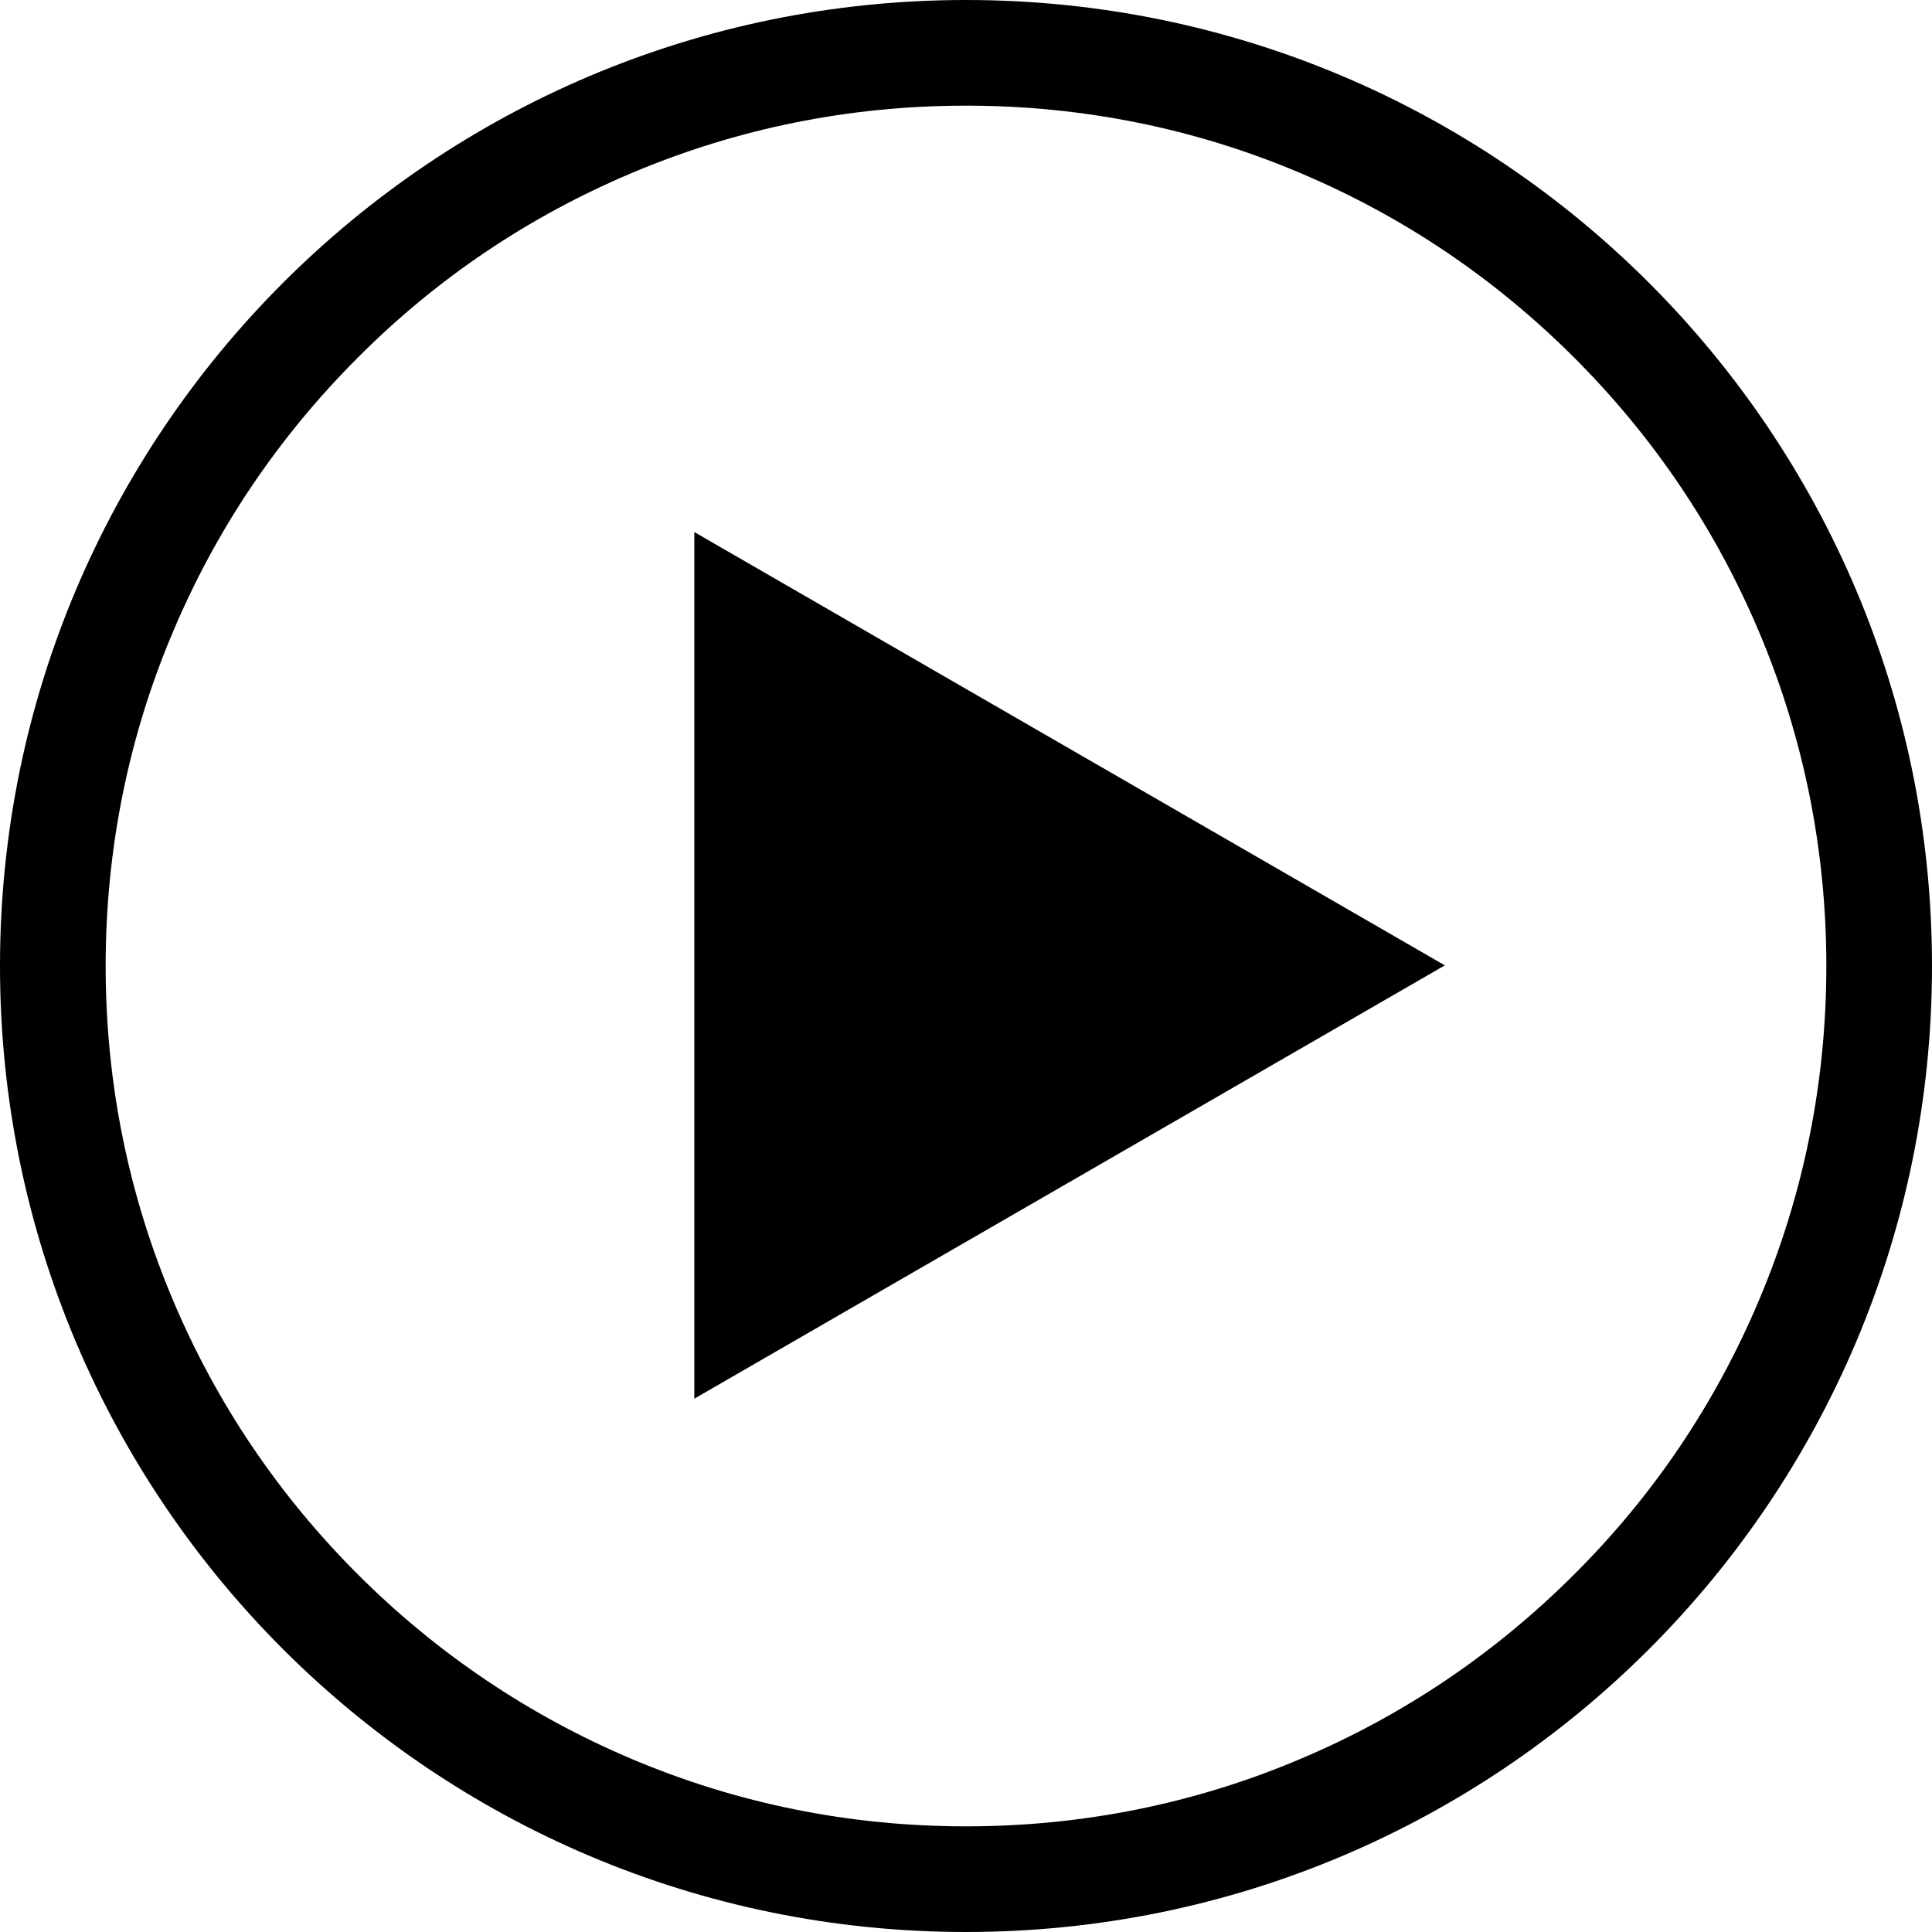 <svg width="512" height="512" viewBox="0 0 512 512" fill="none" xmlns="http://www.w3.org/2000/svg">
<path d="M184 141V370.664L382.896 255.832L184 141Z" fill="black"/>
<path d="M256 0C114.6 0 0 114.6 0 256C0 397.4 114.6 512 256 512C397.4 512 512 397.4 512 256C512 114.6 397.4 0 256 0ZM417.2 417.2C396.2 438.2 371.9 454.6 344.7 466.1C316.7 478 286.8 484 256 484C225.2 484 195.4 478 167.3 466.1C140.2 454.6 115.8 438.2 94.8 417.2C73.8 396.2 57.4 371.9 45.9 344.7C34 316.6 28 286.8 28 256C28 225.2 34 195.3 45.9 167.3C57.4 140.1 73.8 115.8 94.8 94.8C115.7 73.8 140.1 57.4 167.3 45.9C195.4 34 225.2 28 256 28C286.8 28 316.7 34 344.7 45.9C371.9 57.4 396.2 73.8 417.2 94.8C438.2 115.8 454.6 140.1 466.1 167.3C478 195.4 484 225.3 484 256C484 286.7 478 316.6 466.1 344.7C454.6 371.9 438.2 396.3 417.2 417.2Z" fill="black"/>
</svg>
